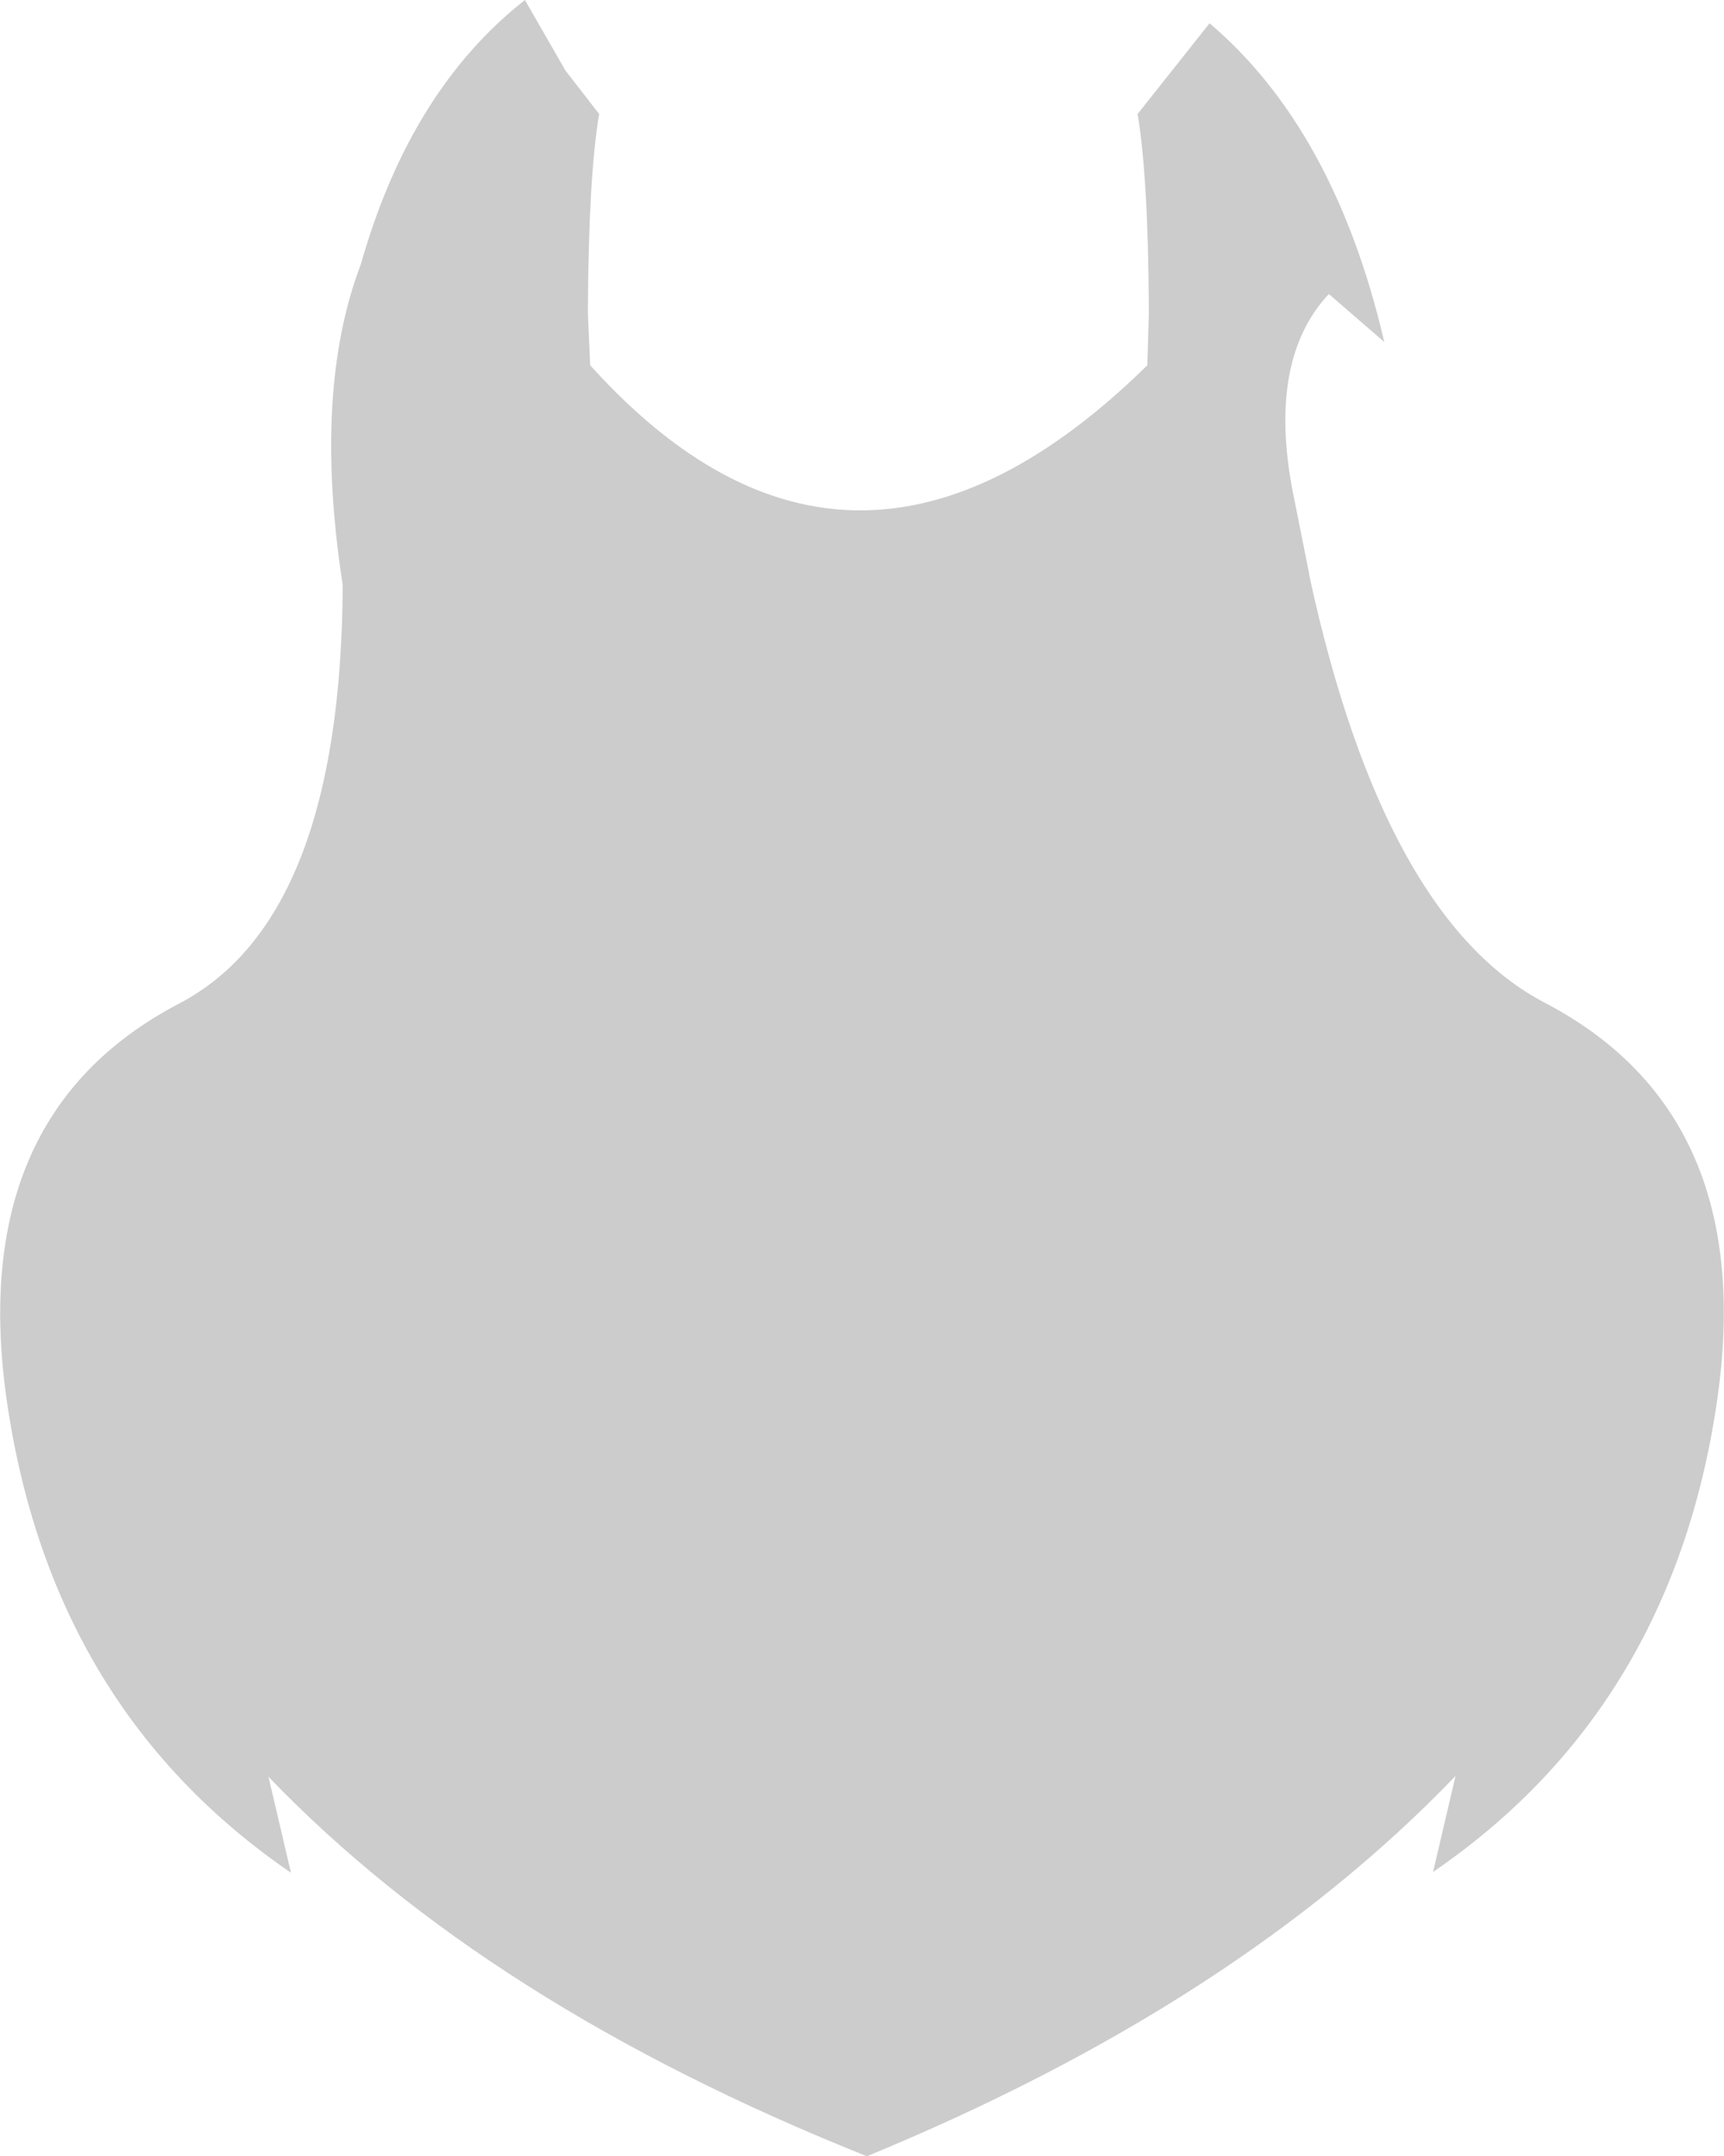 <?xml version="1.0" encoding="UTF-8" standalone="no"?>
<svg xmlns:xlink="http://www.w3.org/1999/xlink" height="143.75px" width="114.95px" xmlns="http://www.w3.org/2000/svg">
  <g transform="matrix(1.0, 0.0, 0.0, 1.0, 58.05, 139.05)">
    <path d="M18.55 -118.1 L18.55 -118.3 18.55 -118.55 Q18.5 -127.35 17.8 -131.45 L22.6 -137.5 Q30.95 -130.4 34.25 -116.25 L30.55 -119.45 Q26.45 -115.05 28.15 -106.25 L29.2 -101.0 29.3 -100.45 Q34.25 -77.8 44.95 -72.2 59.3 -64.7 56.4 -45.4 53.35 -25.1 37.5 -14.25 L39.0 -20.65 Q24.4 -5.45 -0.25 4.7 -25.55 -5.4 -40.15 -20.6 L-38.65 -14.2 Q-54.5 -25.05 -57.55 -45.35 -60.45 -64.65 -46.1 -72.15 -35.3 -77.8 -35.2 -100.05 -37.2 -113.0 -34.0 -121.4 -30.7 -133.05 -23.05 -139.05 L-20.35 -134.35 -18.1 -131.45 Q-18.8 -127.35 -18.85 -118.55 L-18.85 -118.3 -18.85 -118.1 -18.7 -114.7 Q-1.25 -95.35 18.45 -114.7 L18.55 -118.1" fill="#000000" fill-opacity="0.2" fill-rule="evenodd" stroke="none"/>
  </g>
</svg>
